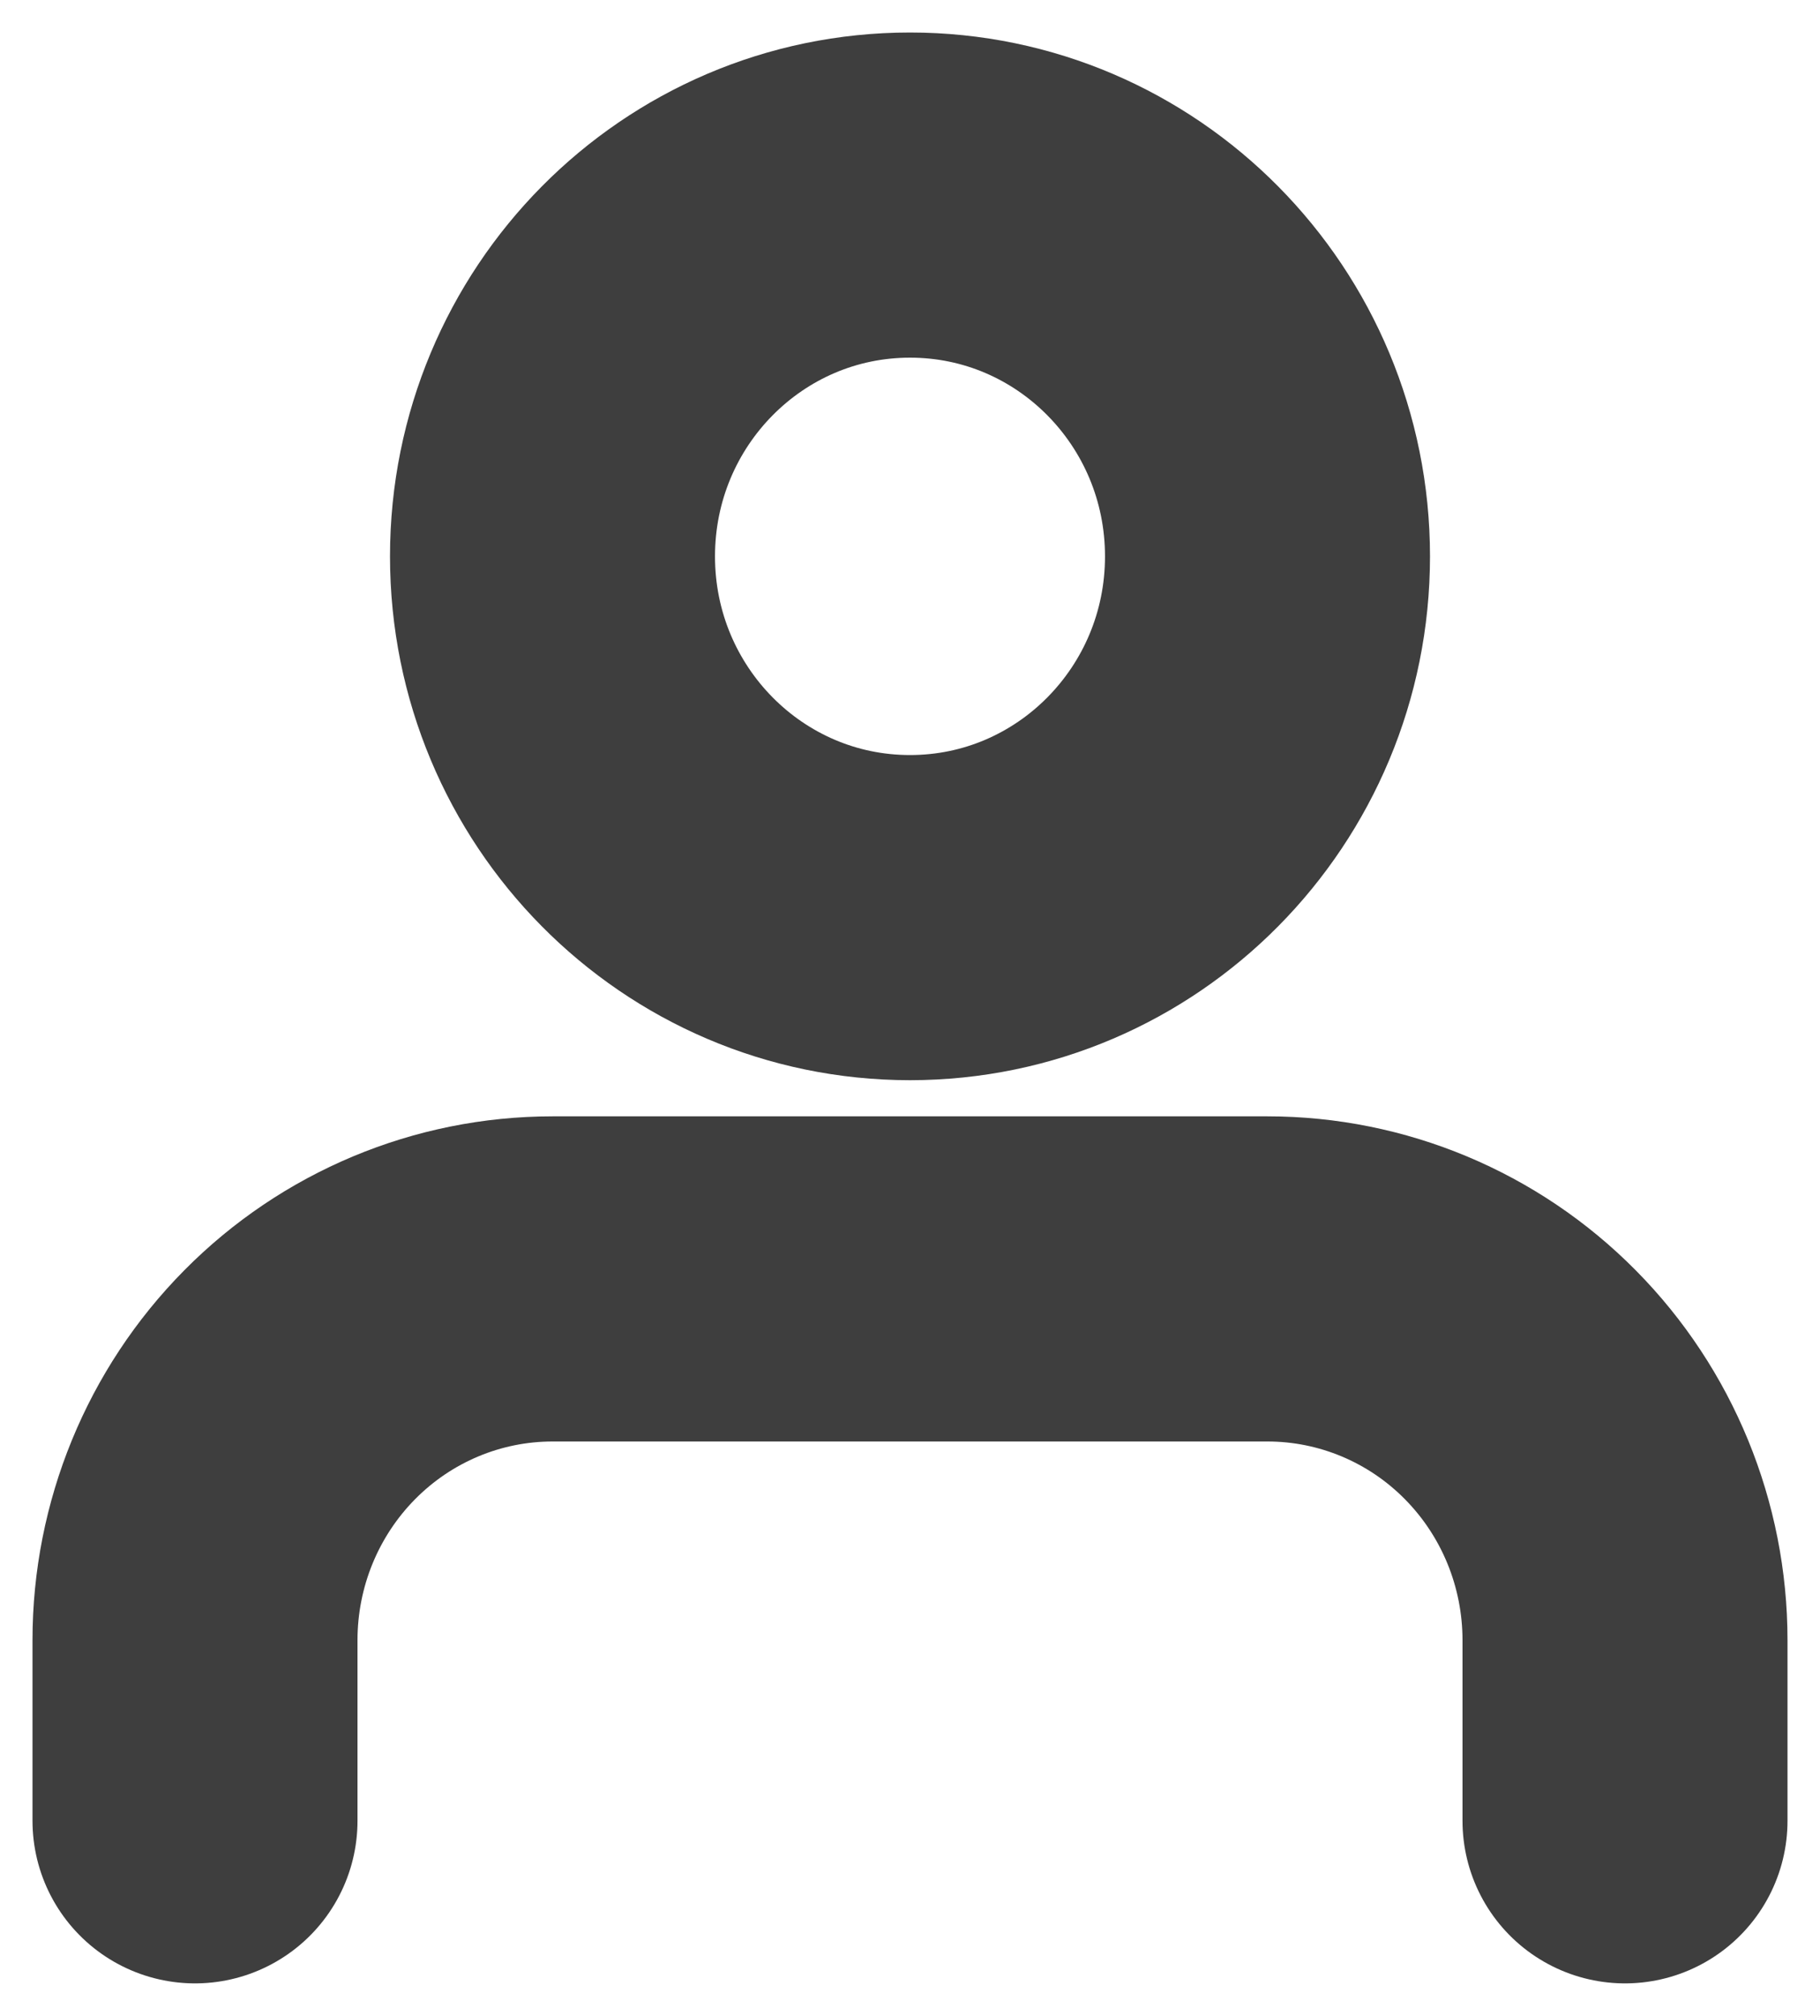 <svg width="28" height="31" viewBox="0 0 28 31" fill="none" xmlns="http://www.w3.org/2000/svg">
<path d="M25 28V25.222C25 23.749 24.421 22.336 23.389 21.294C22.358 20.252 20.959 19.667 19.5 19.667H8.5C7.041 19.667 5.642 20.252 4.611 21.294C3.579 22.336 3 23.749 3 25.222V28M19.5 8.556C19.5 11.624 17.038 14.111 14 14.111C10.962 14.111 8.5 11.624 8.5 8.556C8.5 5.487 10.962 3 14 3C17.038 3 19.5 5.487 19.5 8.556Z" stroke="#3E3E3E" stroke-width="5" stroke-linecap="round" stroke-linejoin="round"/>
</svg>

